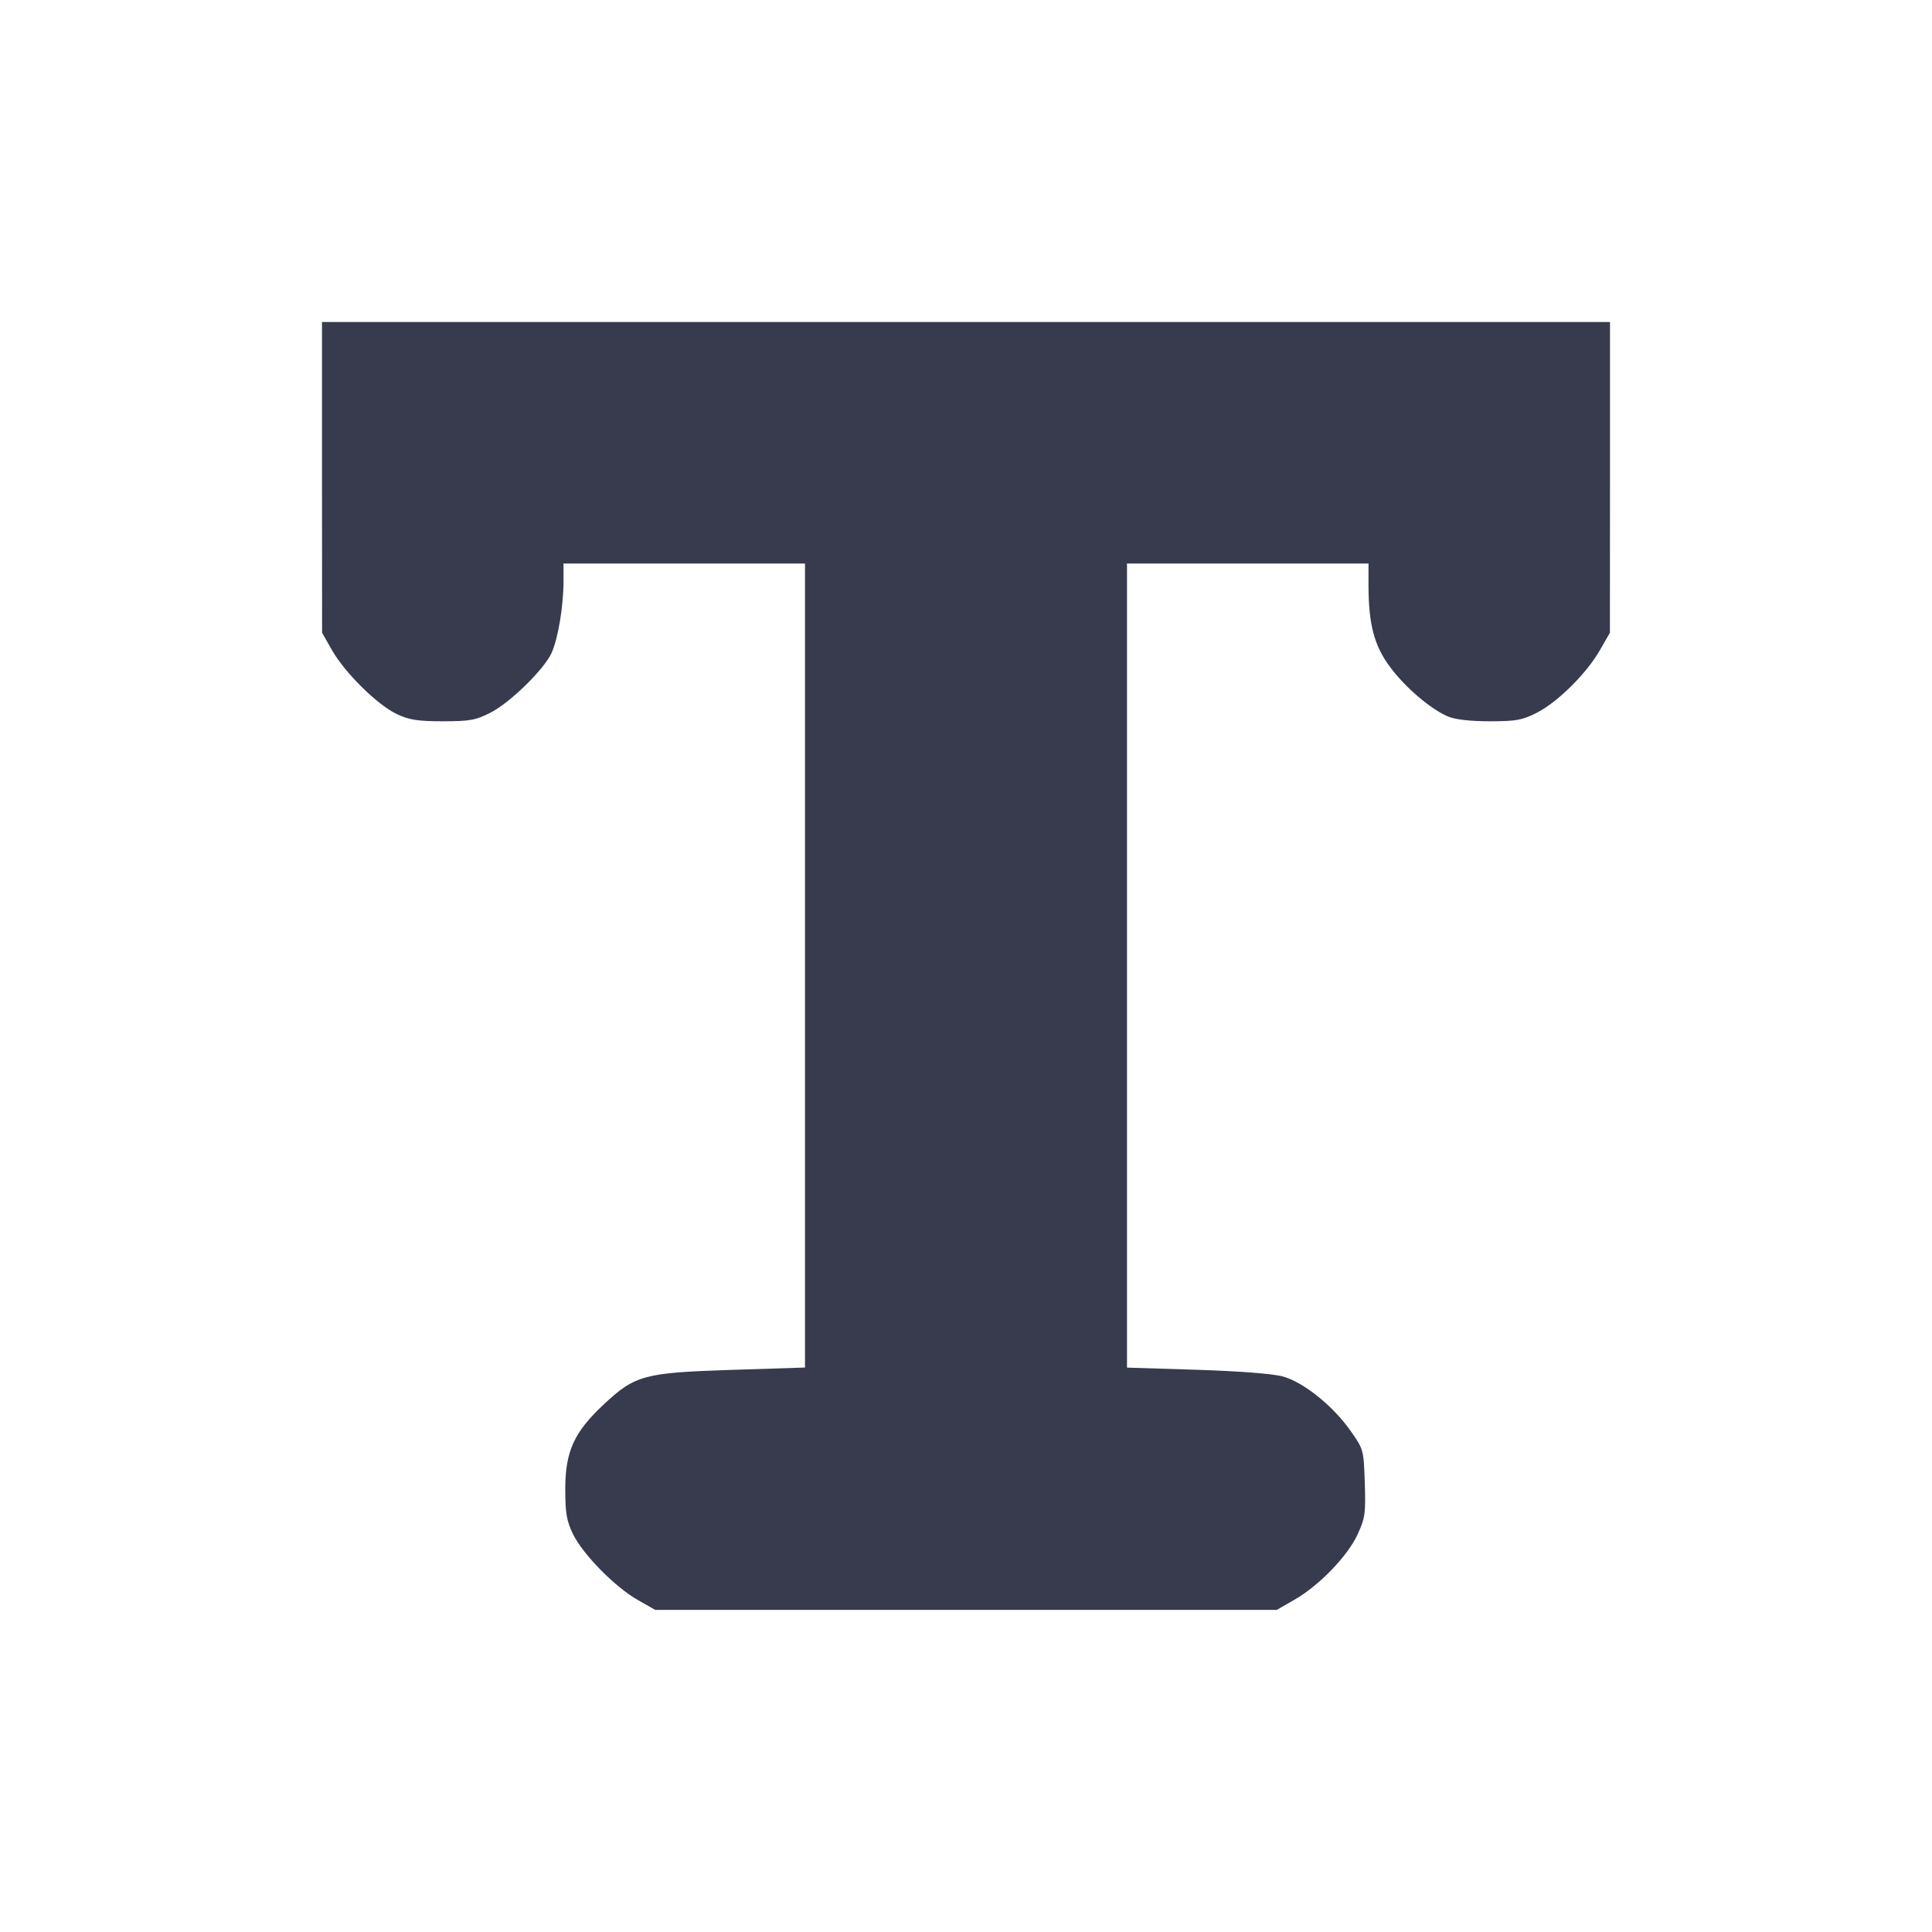<svg width="24" height="24" viewBox="0 0 24 24" fill="none" xmlns="http://www.w3.org/2000/svg"><path d="M4.000 5.930 L 4.001 7.860 4.126 8.080 C 4.288 8.362,4.691 8.759,4.932 8.872 C 5.084 8.943,5.191 8.960,5.501 8.960 C 5.834 8.960,5.909 8.947,6.091 8.854 C 6.330 8.734,6.751 8.324,6.849 8.117 C 6.930 7.946,6.999 7.539,7.000 7.230 L 7.000 7.000 8.500 7.000 L 10.000 7.000 10.000 11.994 L 10.000 16.988 9.093 17.017 C 8.001 17.052,7.889 17.082,7.499 17.447 C 7.130 17.792,7.022 18.031,7.022 18.499 C 7.022 18.798,7.039 18.894,7.118 19.057 C 7.240 19.308,7.637 19.712,7.920 19.874 L 8.140 19.999 12.000 19.999 L 15.860 19.999 16.079 19.873 C 16.386 19.698,16.742 19.329,16.865 19.060 C 16.958 18.858,16.966 18.799,16.954 18.421 C 16.940 18.008,16.939 18.004,16.776 17.773 C 16.561 17.466,16.195 17.172,15.940 17.100 C 15.815 17.065,15.415 17.034,14.870 17.016 L 14.000 16.989 14.000 11.994 L 14.000 7.000 15.500 7.000 L 17.000 7.000 17.000 7.267 C 17.000 7.749,17.069 8.017,17.263 8.279 C 17.452 8.537,17.773 8.811,17.991 8.902 C 18.079 8.939,18.268 8.960,18.506 8.960 C 18.833 8.960,18.910 8.946,19.089 8.855 C 19.347 8.725,19.708 8.367,19.873 8.079 L 19.999 7.860 20.000 5.930 L 20.000 4.000 12.000 4.000 L 4.000 4.000 4.000 5.930 " fill="#373B4D" stroke="none" fill-rule="evenodd"></path></svg>